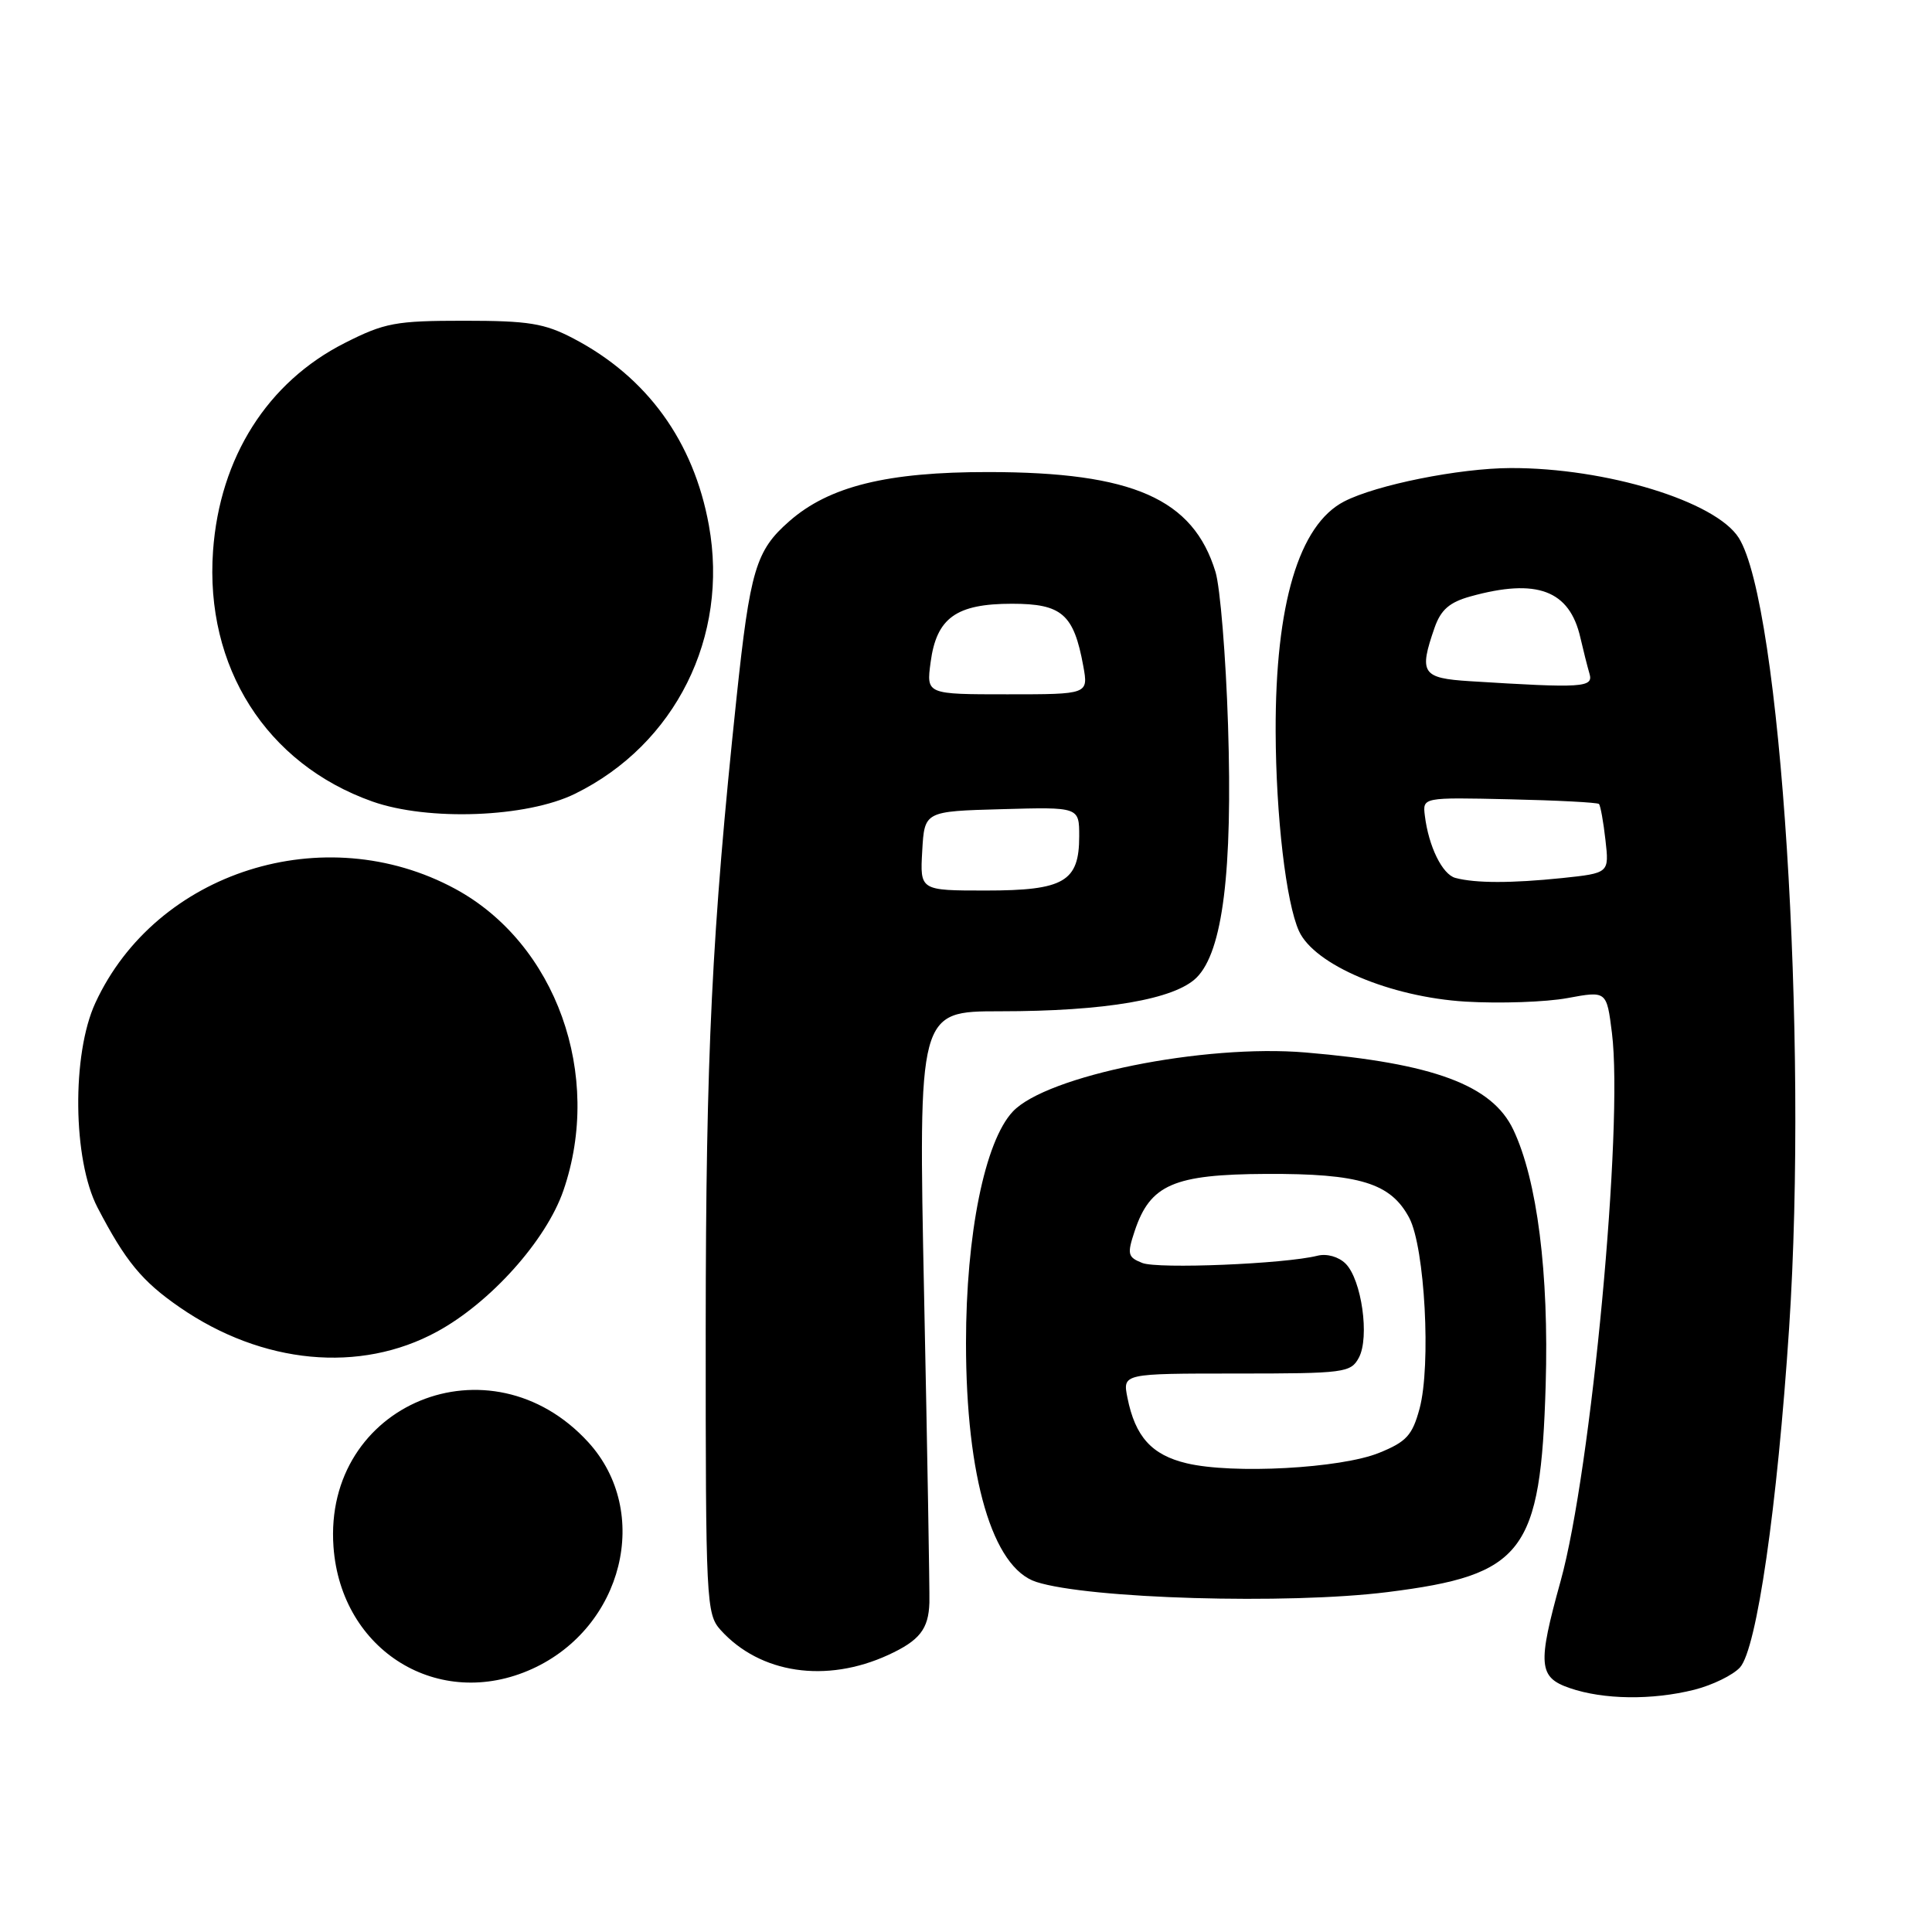 <?xml version="1.0" encoding="UTF-8" standalone="no"?>
<!DOCTYPE svg PUBLIC "-//W3C//DTD SVG 1.1//EN" "http://www.w3.org/Graphics/SVG/1.1/DTD/svg11.dtd" >
<svg xmlns="http://www.w3.org/2000/svg" xmlns:xlink="http://www.w3.org/1999/xlink" version="1.1" viewBox="0 0 256 256">
 <g >
 <path fill="currentColor"
d=" M 224.50 223.90 C 226.91 223.29 229.63 221.96 230.56 220.94 C 232.78 218.48 235.50 199.71 237.07 175.93 C 239.61 137.42 235.95 80.05 230.39 71.26 C 227.32 66.42 212.80 61.98 200.16 62.02 C 193.37 62.04 182.35 64.25 178.10 66.45 C 172.11 69.55 168.98 80.07 169.03 96.93 C 169.07 108.15 170.41 119.60 172.12 123.37 C 174.17 127.86 184.22 132.11 194.19 132.72 C 198.76 132.99 204.84 132.78 207.70 132.25 C 212.89 131.29 212.89 131.29 213.59 136.87 C 215.13 149.18 210.85 194.87 206.79 209.50 C 203.71 220.59 203.85 222.26 208.00 223.68 C 212.47 225.22 218.91 225.30 224.50 223.90 Z  M 70.51 221.14 C 82.59 215.65 86.38 200.34 77.95 191.10 C 64.97 176.90 42.82 186.00 44.19 204.97 C 45.19 218.78 58.15 226.75 70.51 221.14 Z  M 117.70 219.29 C 121.85 217.38 123.04 215.87 123.15 212.36 C 123.19 210.79 122.88 192.51 122.45 171.75 C 121.68 134.00 121.68 134.00 132.51 134.00 C 146.46 134.00 155.67 132.42 158.56 129.53 C 162.02 126.07 163.34 115.48 162.72 96.06 C 162.43 86.95 161.68 77.83 161.06 75.78 C 158.10 66.09 150.10 62.56 131.00 62.55 C 117.55 62.53 109.85 64.43 104.57 69.08 C 100.15 72.95 99.39 75.51 97.59 92.50 C 94.32 123.47 93.53 139.67 93.51 176.14 C 93.50 212.32 93.58 213.87 95.49 215.99 C 100.72 221.77 109.47 223.07 117.70 219.29 Z  M 183.86 210.96 C 201.89 208.70 204.15 205.74 204.81 183.53 C 205.25 168.71 203.69 156.36 200.52 149.69 C 197.72 143.78 189.95 140.89 173.00 139.46 C 159.52 138.32 138.67 142.53 134.20 147.29 C 130.49 151.24 128.00 163.55 128.00 177.95 C 128.00 195.77 131.51 207.73 137.30 209.61 C 144.23 211.85 170.62 212.62 183.86 210.96 Z  M 57.91 176.45 C 64.99 172.60 72.37 164.36 74.65 157.76 C 79.93 142.45 73.68 125.02 60.32 117.78 C 42.99 108.40 20.69 115.46 12.64 132.88 C 9.49 139.68 9.64 153.69 12.92 160.00 C 16.63 167.12 18.80 169.77 23.82 173.23 C 34.76 180.78 47.71 182.01 57.91 176.45 Z  M 76.19 105.18 C 89.49 98.65 96.61 84.37 93.93 69.60 C 91.91 58.47 85.74 49.96 76.00 44.86 C 72.15 42.84 70.06 42.50 61.50 42.50 C 52.41 42.50 50.97 42.77 45.68 45.45 C 35.44 50.63 29.12 60.61 28.23 72.98 C 27.13 88.38 35.28 101.21 49.33 106.20 C 56.73 108.82 69.79 108.33 76.19 105.18 Z  M 192.85 116.33 C 191.12 115.87 189.30 112.17 188.80 108.08 C 188.50 105.65 188.50 105.65 200.00 105.91 C 206.32 106.05 211.66 106.33 211.87 106.53 C 212.07 106.74 212.46 108.88 212.73 111.30 C 213.23 115.69 213.23 115.69 206.97 116.35 C 200.28 117.04 195.52 117.04 192.85 116.33 Z  M 194.75 90.26 C 188.42 89.86 187.99 89.21 190.09 83.17 C 190.92 80.80 192.06 79.80 194.84 79.03 C 203.65 76.58 207.98 78.21 209.41 84.50 C 209.79 86.15 210.33 88.29 210.61 89.25 C 211.17 91.11 209.77 91.20 194.75 90.26 Z  M 122.20 112.75 C 122.50 107.50 122.50 107.50 132.75 107.22 C 143.00 106.93 143.00 106.93 143.00 110.81 C 143.00 116.83 140.99 118.00 130.62 118.00 C 121.90 118.00 121.90 118.00 122.20 112.75 Z  M 123.31 87.76 C 124.09 81.87 126.70 80.00 134.09 80.00 C 140.71 80.00 142.28 81.37 143.54 88.25 C 144.22 92.00 144.22 92.00 133.48 92.00 C 122.74 92.00 122.74 92.00 123.31 87.76 Z  M 157.23 193.89 C 152.61 192.79 150.42 190.37 149.39 185.20 C 148.75 182.00 148.75 182.00 163.84 182.00 C 178.18 182.00 178.99 181.89 180.06 179.89 C 181.50 177.19 180.42 169.56 178.30 167.44 C 177.37 166.52 175.82 166.08 174.57 166.39 C 170.25 167.48 153.44 168.17 151.36 167.35 C 149.42 166.58 149.33 166.19 150.36 163.09 C 152.41 156.96 155.52 155.61 167.75 155.55 C 180.17 155.49 184.29 156.76 186.74 161.39 C 188.80 165.31 189.64 180.91 188.10 186.65 C 187.14 190.19 186.37 191.04 182.74 192.51 C 177.67 194.57 163.33 195.35 157.23 193.89 Z "/>
</g>
</svg>
